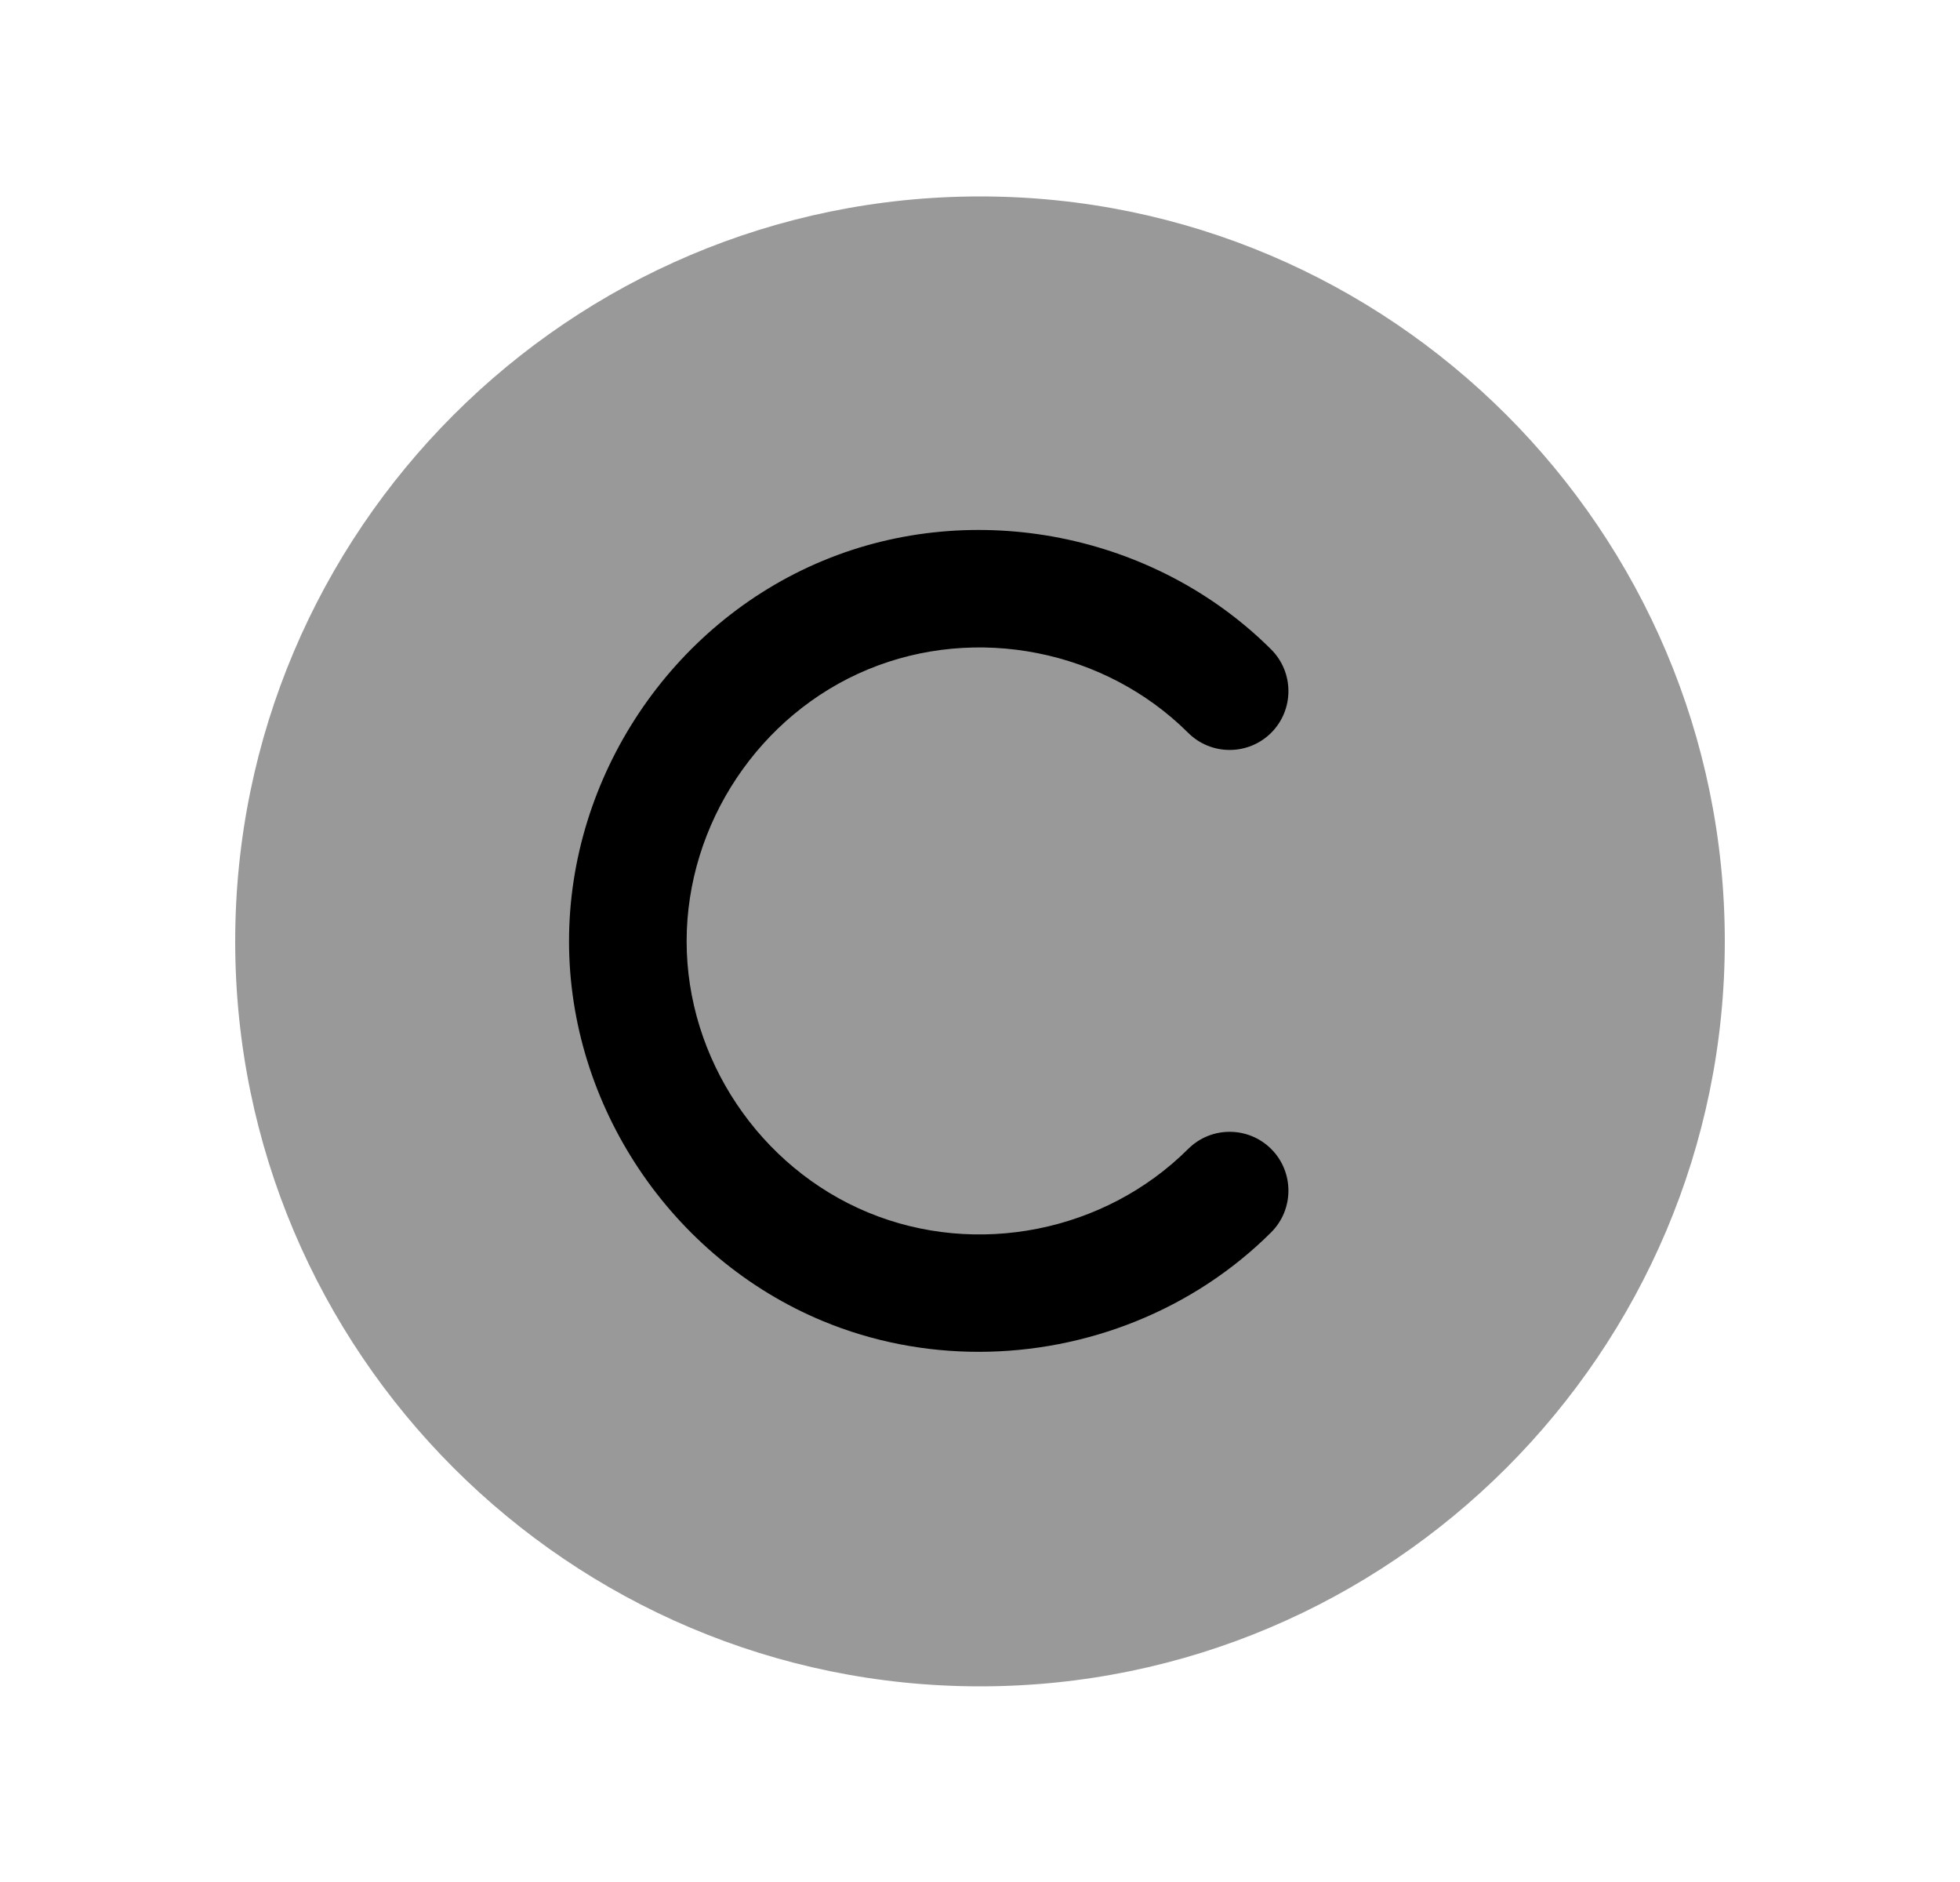 <svg width="25" height="24" viewBox="0 0 25 24" fill="none" xmlns="http://www.w3.org/2000/svg">
<path opacity="0.4" fill-rule="evenodd" clip-rule="evenodd" d="M12.501 2.505C7.261 2.505 3 6.767 3 12.005C3 17.243 7.261 21.505 12.501 21.505C17.738 21.505 22 17.243 22 12.005C22 6.767 17.738 2.505 12.501 2.505Z" fill="black"/>
<path d="M15.155 14.652C14.094 15.709 12.458 16.037 11.07 15.461C9.687 14.887 8.758 13.498 8.758 12.004C8.758 10.504 9.687 9.11 11.07 8.537C12.455 7.963 14.093 8.288 15.155 9.345C15.449 9.638 15.924 9.636 16.216 9.343C16.507 9.05 16.507 8.575 16.214 8.282C14.728 6.801 12.425 6.348 10.496 7.151C8.559 7.955 7.258 9.905 7.258 12.004C7.258 14.097 8.559 16.043 10.496 16.847C11.132 17.111 11.809 17.239 12.484 17.239C13.856 17.239 15.218 16.708 16.214 15.715C16.507 15.422 16.507 14.947 16.216 14.654C15.924 14.361 15.449 14.359 15.155 14.652Z" fill="black"/>
</svg>